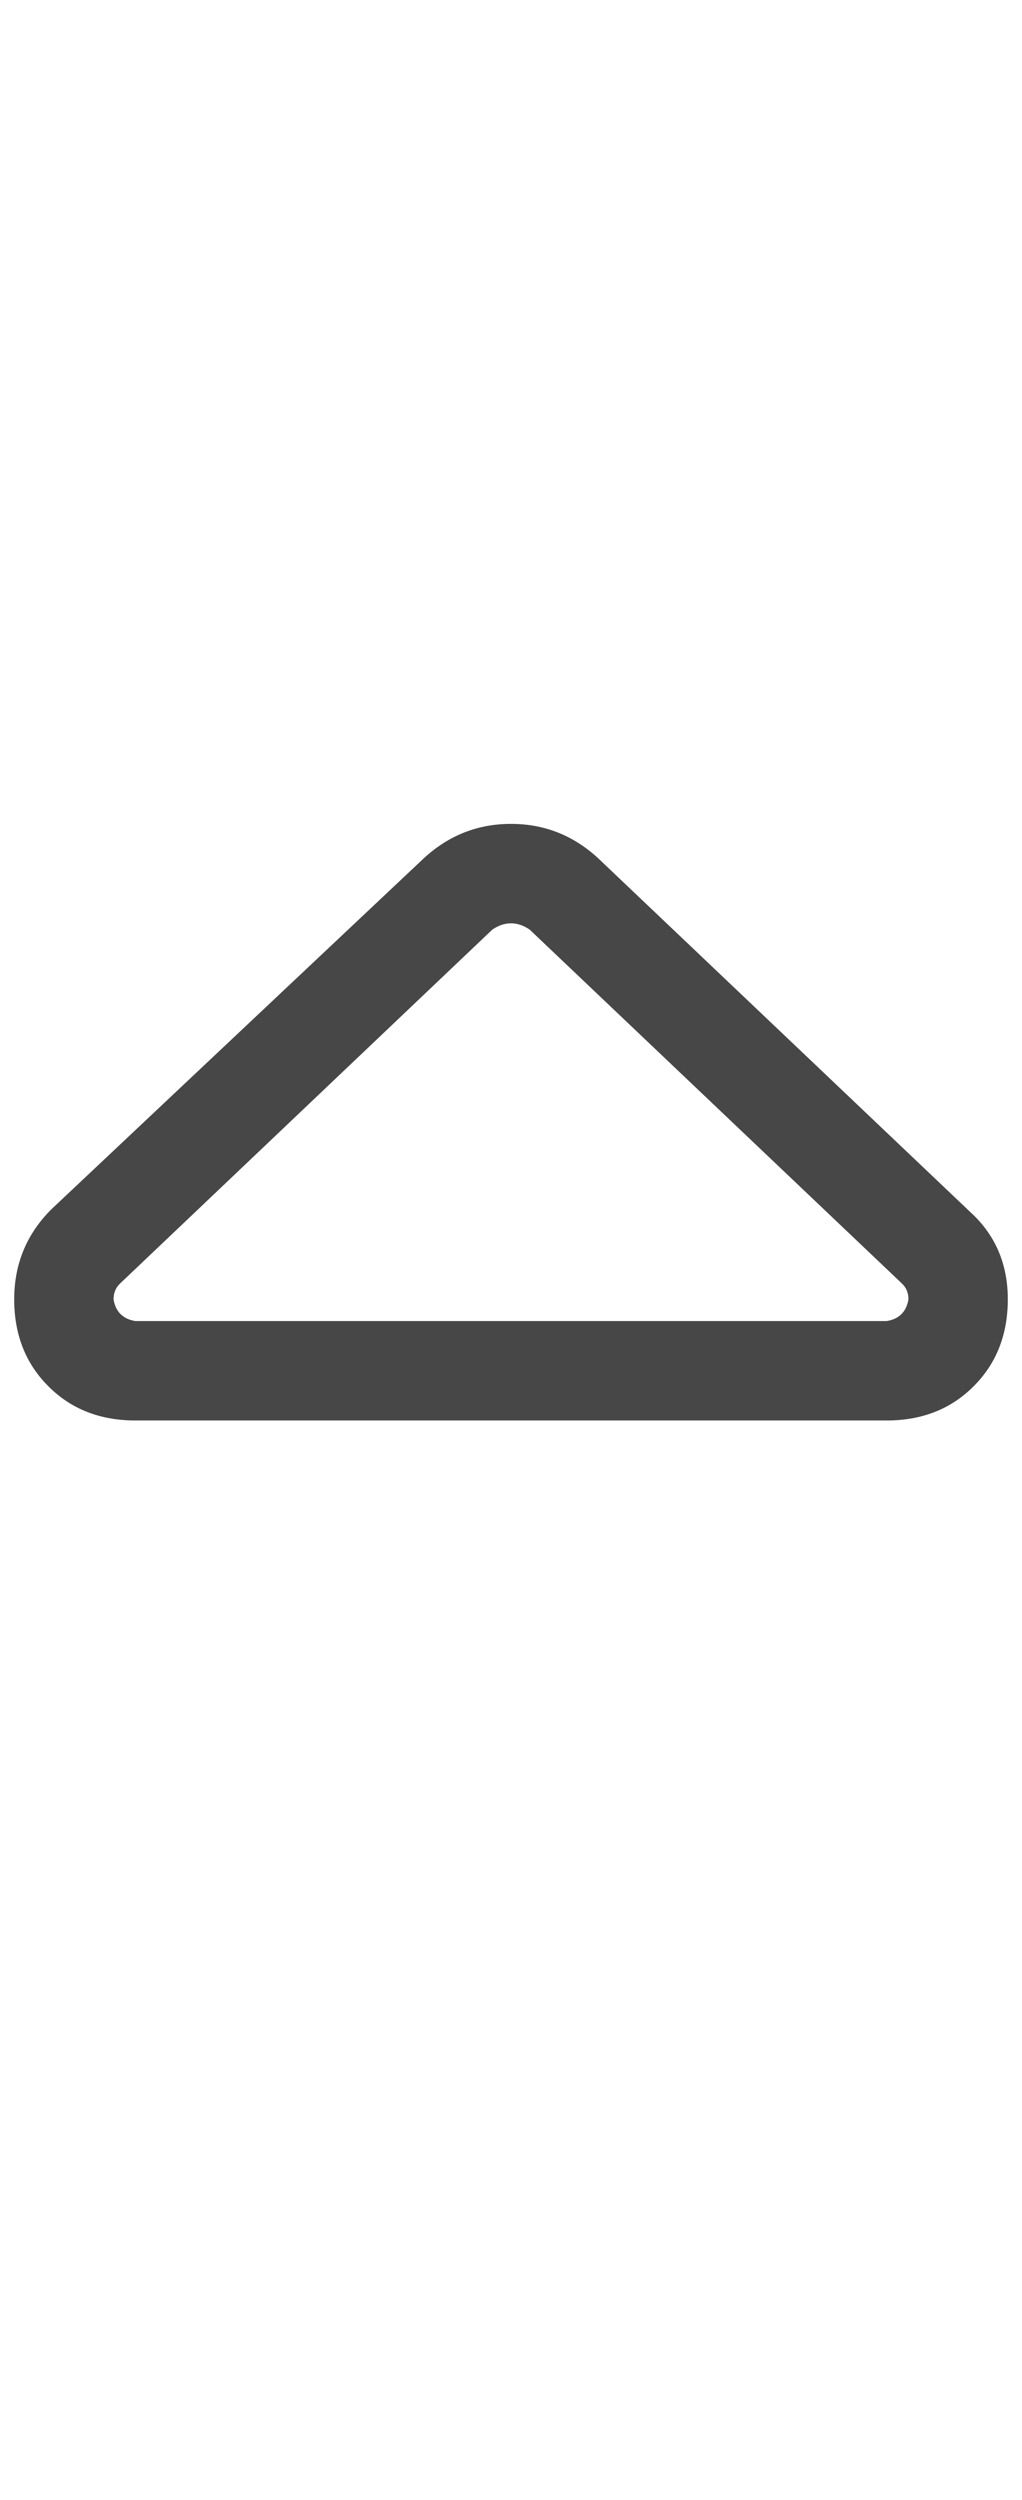 <svg width="9" height="22" viewBox="0 0 9 22" fill="none" xmlns="http://www.w3.org/2000/svg">
<g id="label-paired / sm / caret-up-sm / regular" clip-path="url(#clip0_1731_2899)">
<path id="icon" d="M4.336 8.18L1.055 11.297C1.018 11.333 1 11.379 1 11.434C1.018 11.543 1.082 11.607 1.191 11.625H7.809C7.918 11.607 7.982 11.543 8 11.434C8 11.379 7.982 11.333 7.945 11.297L4.664 8.18C4.609 8.143 4.555 8.125 4.5 8.125C4.445 8.125 4.391 8.143 4.336 8.18ZM3.734 7.551C3.953 7.35 4.208 7.25 4.5 7.25C4.792 7.25 5.047 7.35 5.266 7.551L8.547 10.668C8.766 10.868 8.875 11.124 8.875 11.434C8.875 11.743 8.775 11.999 8.574 12.199C8.374 12.4 8.118 12.5 7.809 12.5H1.191C0.882 12.5 0.626 12.4 0.426 12.199C0.225 11.999 0.125 11.743 0.125 11.434C0.125 11.124 0.234 10.859 0.453 10.641L3.734 7.551Z" fill="black" fill-opacity="0.72"/>
</g>
<defs>
<clipPath id="clip0_1731_2899">
<rect width="9" height="22" fill="white"/>
</clipPath>
</defs>
</svg>
